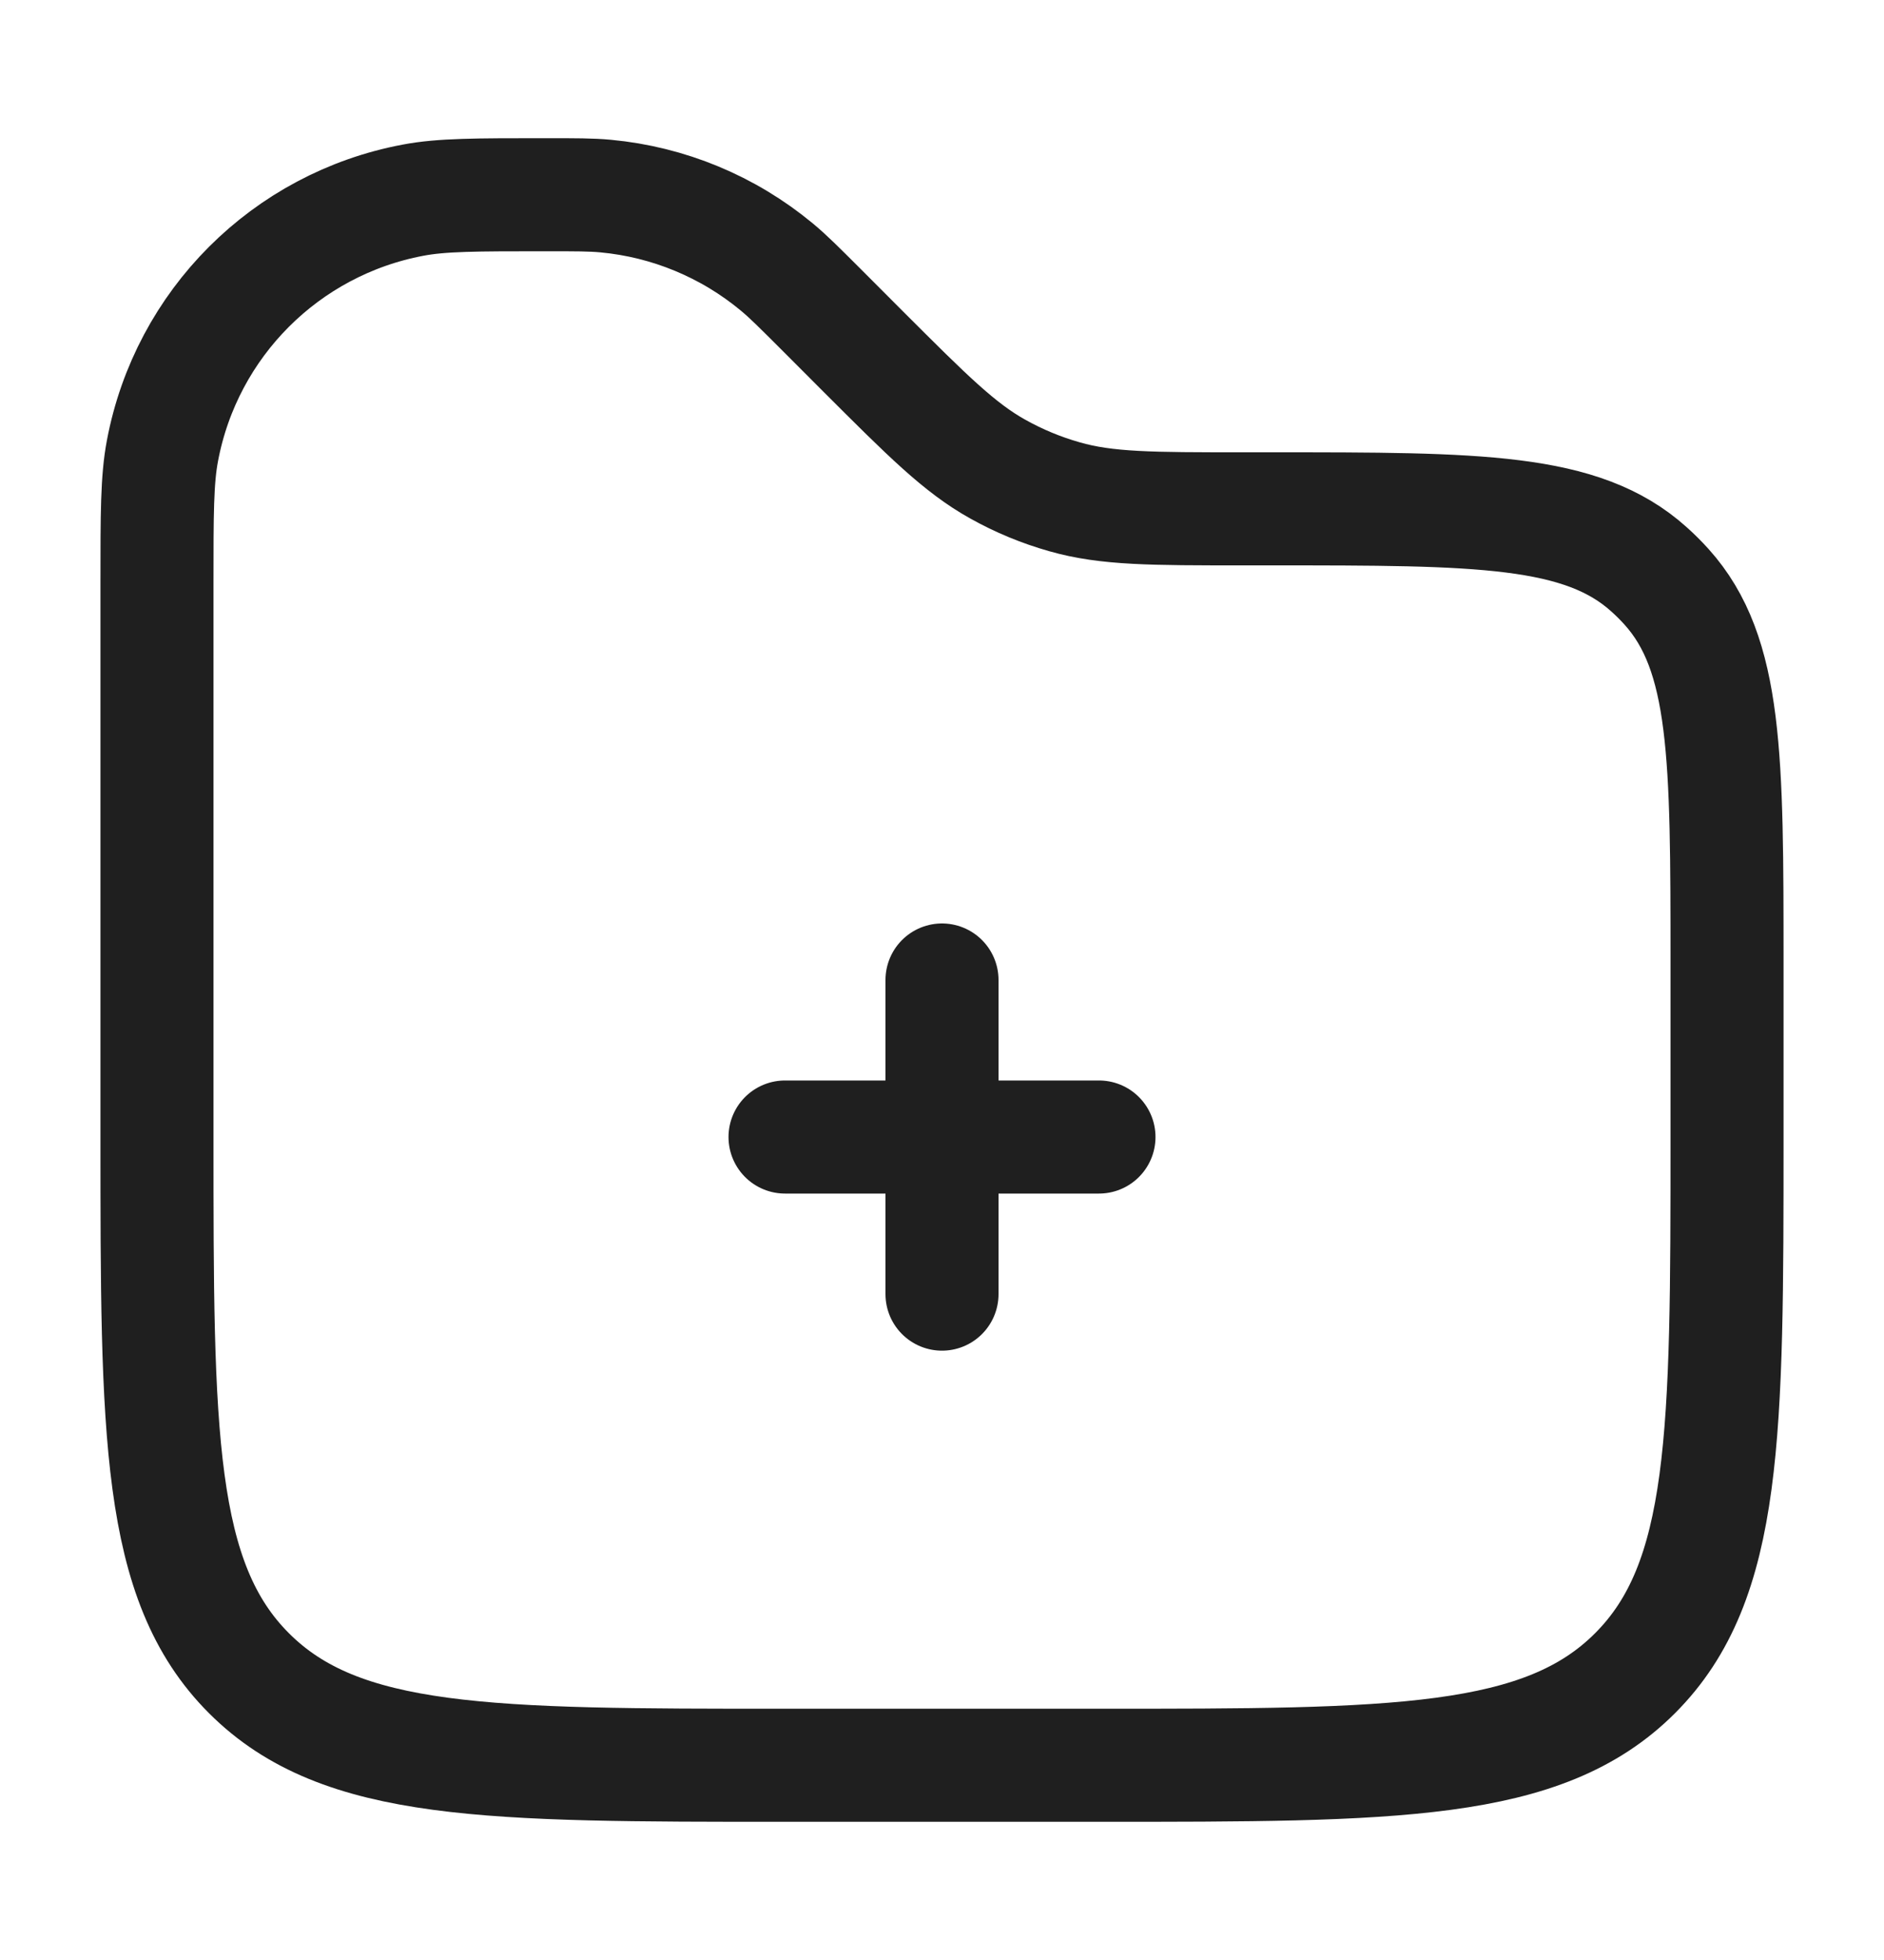 <svg width="25" height="26" viewBox="0 0 25 26" fill="none" xmlns="http://www.w3.org/2000/svg">
<g id="add-folder">
<path id="Vector" d="M10.417 15.083H12.5M12.5 15.083H14.583M12.5 15.083V17.167M12.5 15.083V13" stroke="#1F1F1F" stroke-width="1.5" stroke-linecap="round"/>
<path id="Vector_2" d="M2.083 7.739C2.083 6.82 2.083 6.36 2.156 5.978C2.474 4.292 3.792 2.974 5.478 2.656C5.86 2.583 6.32 2.583 7.239 2.583C7.642 2.583 7.844 2.583 8.037 2.601C8.872 2.679 9.663 3.007 10.308 3.542C10.458 3.666 10.6 3.809 10.885 4.093L11.458 4.667C12.308 5.516 12.733 5.941 13.242 6.224C13.521 6.38 13.818 6.503 14.126 6.59C14.685 6.75 15.286 6.75 16.488 6.75H16.877C19.619 6.75 20.99 6.75 21.881 7.552C21.963 7.625 22.041 7.703 22.115 7.785C22.917 8.676 22.917 10.047 22.917 12.79V15.083C22.917 19.012 22.917 20.976 21.696 22.196C20.476 23.417 18.512 23.417 14.583 23.417H10.417C6.488 23.417 4.524 23.417 3.304 22.196C2.083 20.976 2.083 19.012 2.083 15.083V7.739Z" stroke="#1F1F1F" stroke-width="1.5"/>
</g>
</svg>
